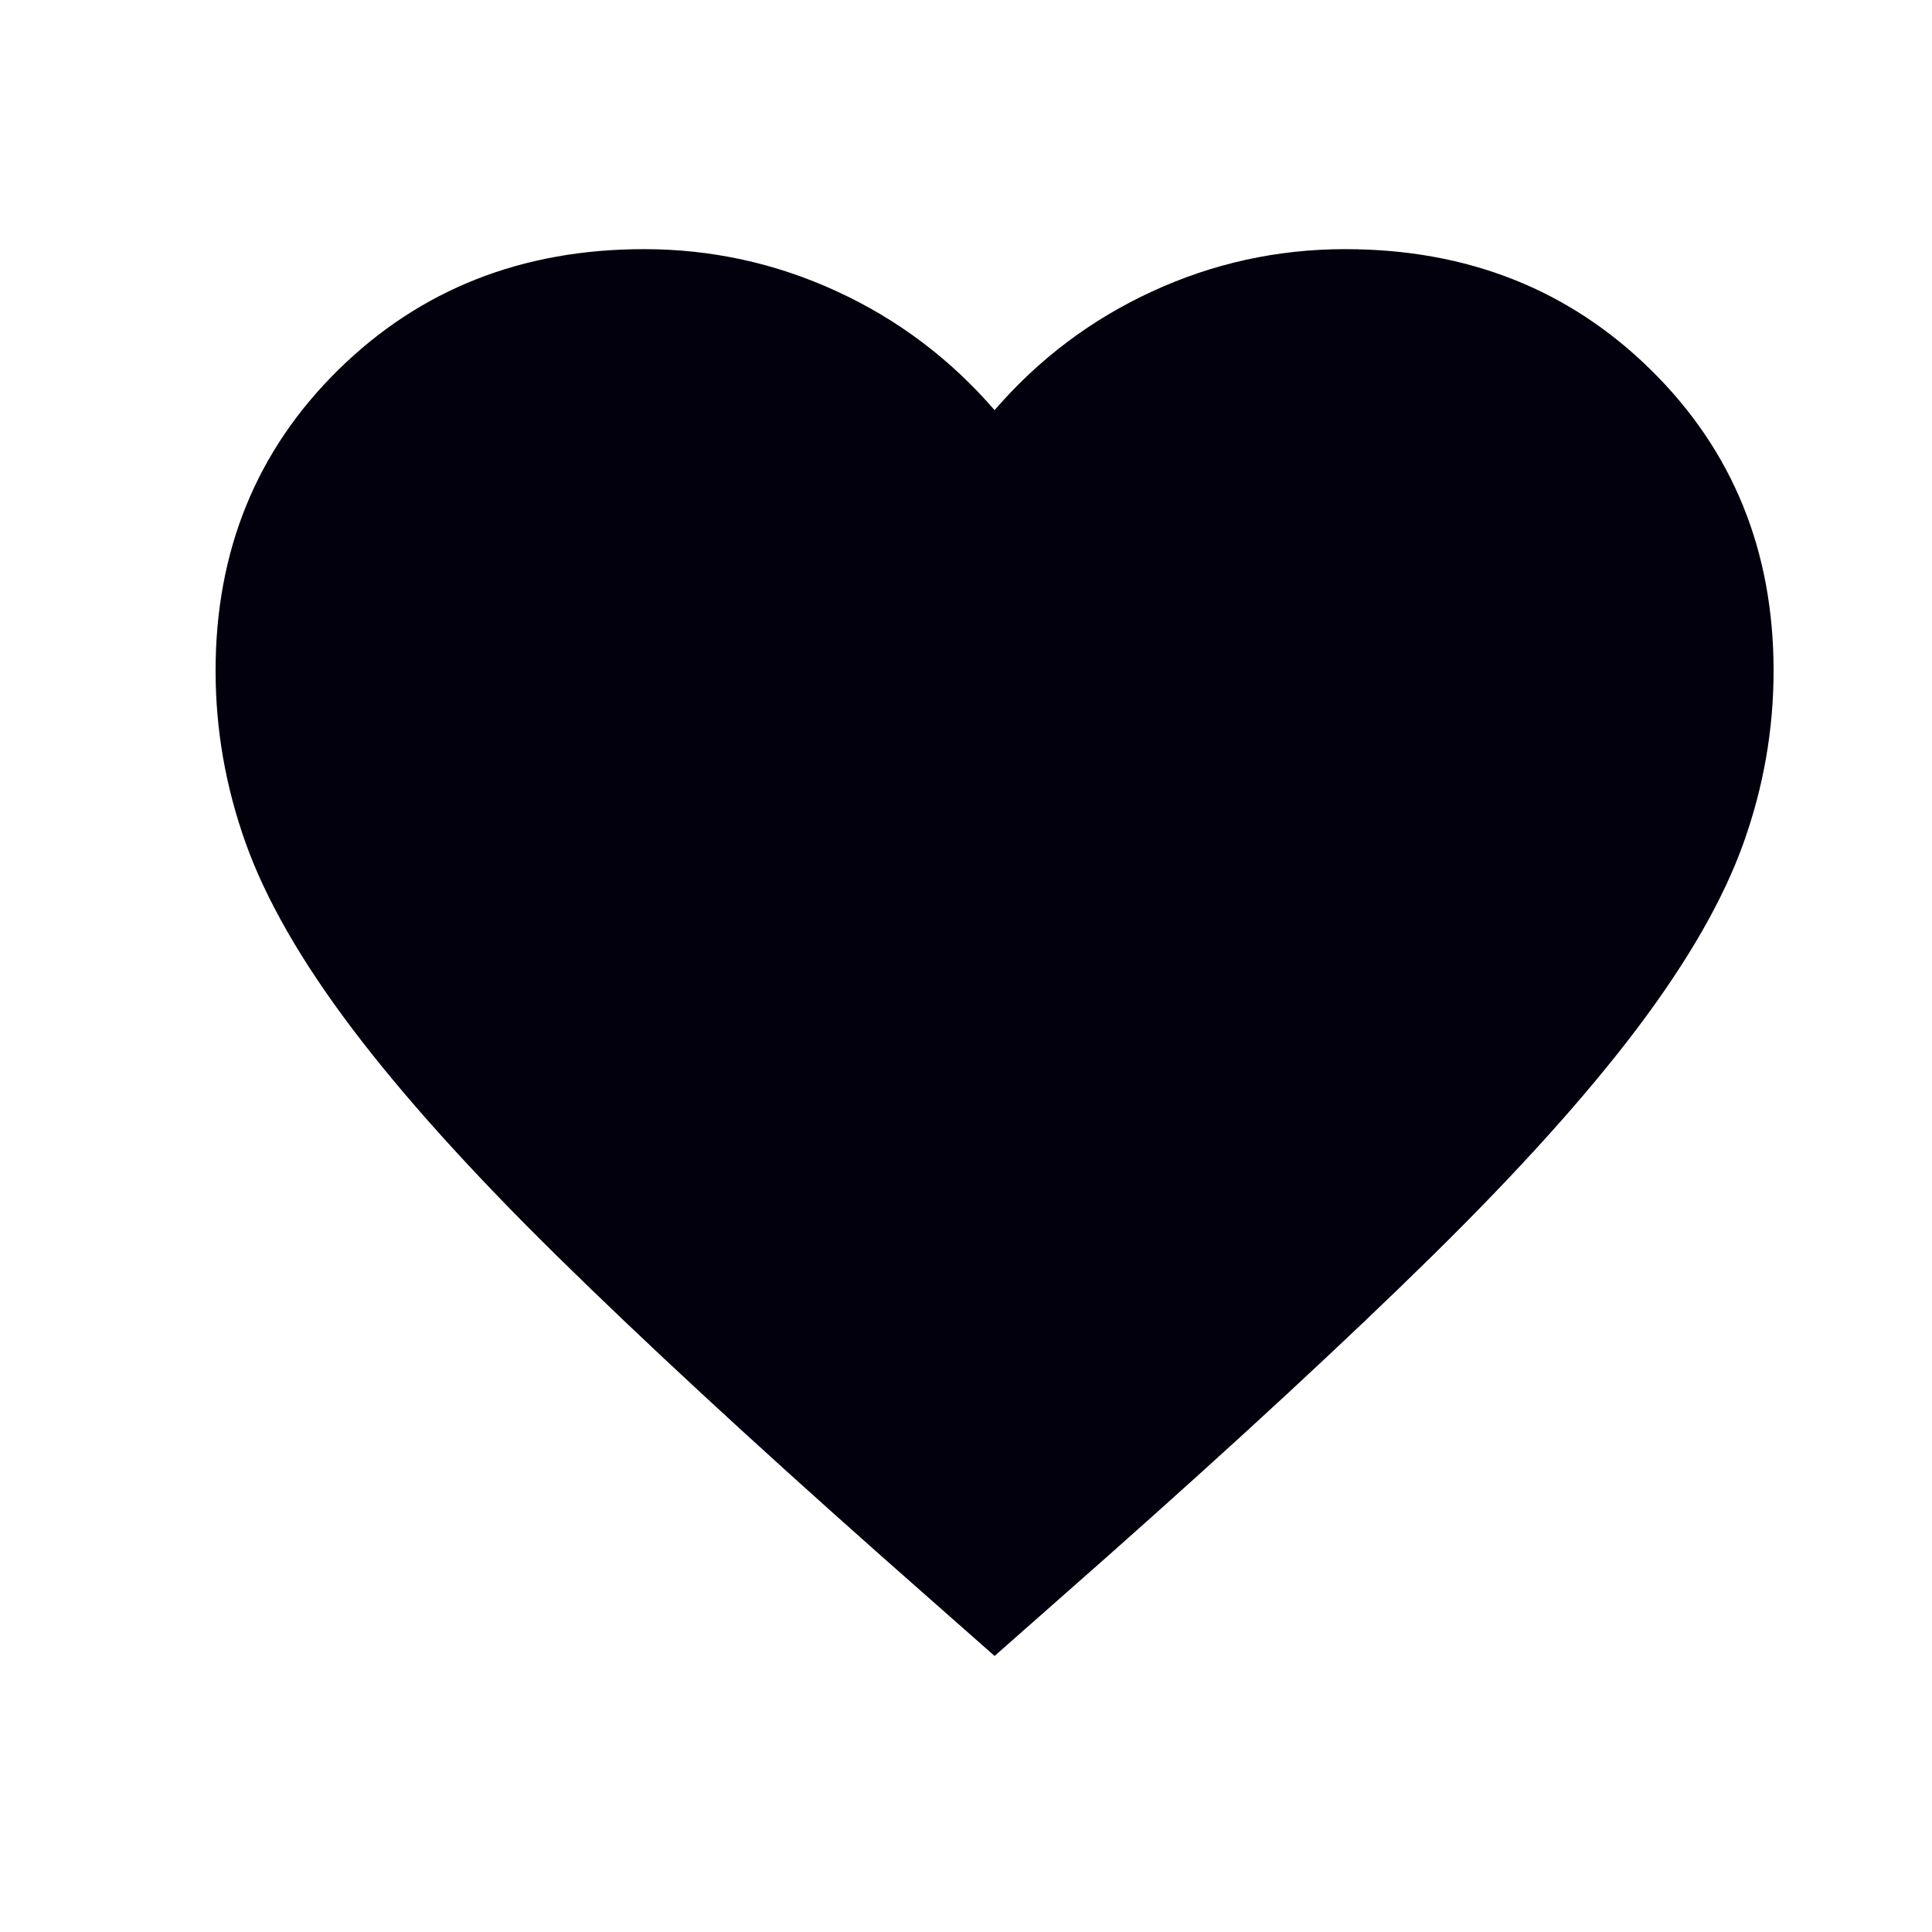 <svg id="emMknX71BKO1" xmlns="http://www.w3.org/2000/svg" xmlns:xlink="http://www.w3.org/1999/xlink" viewBox="0 0 24 24" shape-rendering="geometricPrecision" text-rendering="geometricPrecision" project-id="4b2a696d321a4d40b6871c193d7f2af0" export-id="d56278e6cdf946c7ad7b3be6eeae4be7" cached="false"><path d="M12.355,20.571l-1.403-1.238c-1.629-1.444-2.976-2.691-4.04-3.738s-1.911-1.988-2.54-2.821-1.069-1.599-1.319-2.298-.375-1.413-.375-2.143c0-1.492.508-2.738,1.524-3.738s2.282-1.5,3.798-1.5c.839,0,1.637.175,2.395.524s1.411.841,1.96,1.476c.548-.635,1.202-1.127,1.96-1.476.758-.349,1.556-.524,2.395-.524c1.516,0,2.782.5,3.798,1.5s1.524,2.246,1.524,3.738c0,.73-.125,1.444-.375,2.143s-.69,1.464-1.319,2.298-1.476,1.774-2.54,2.821-2.411,2.294-4.04,3.738l-1.403,1.238Z" fill="#01000c" stroke-width="0" stroke-linejoin="round"/></svg>
